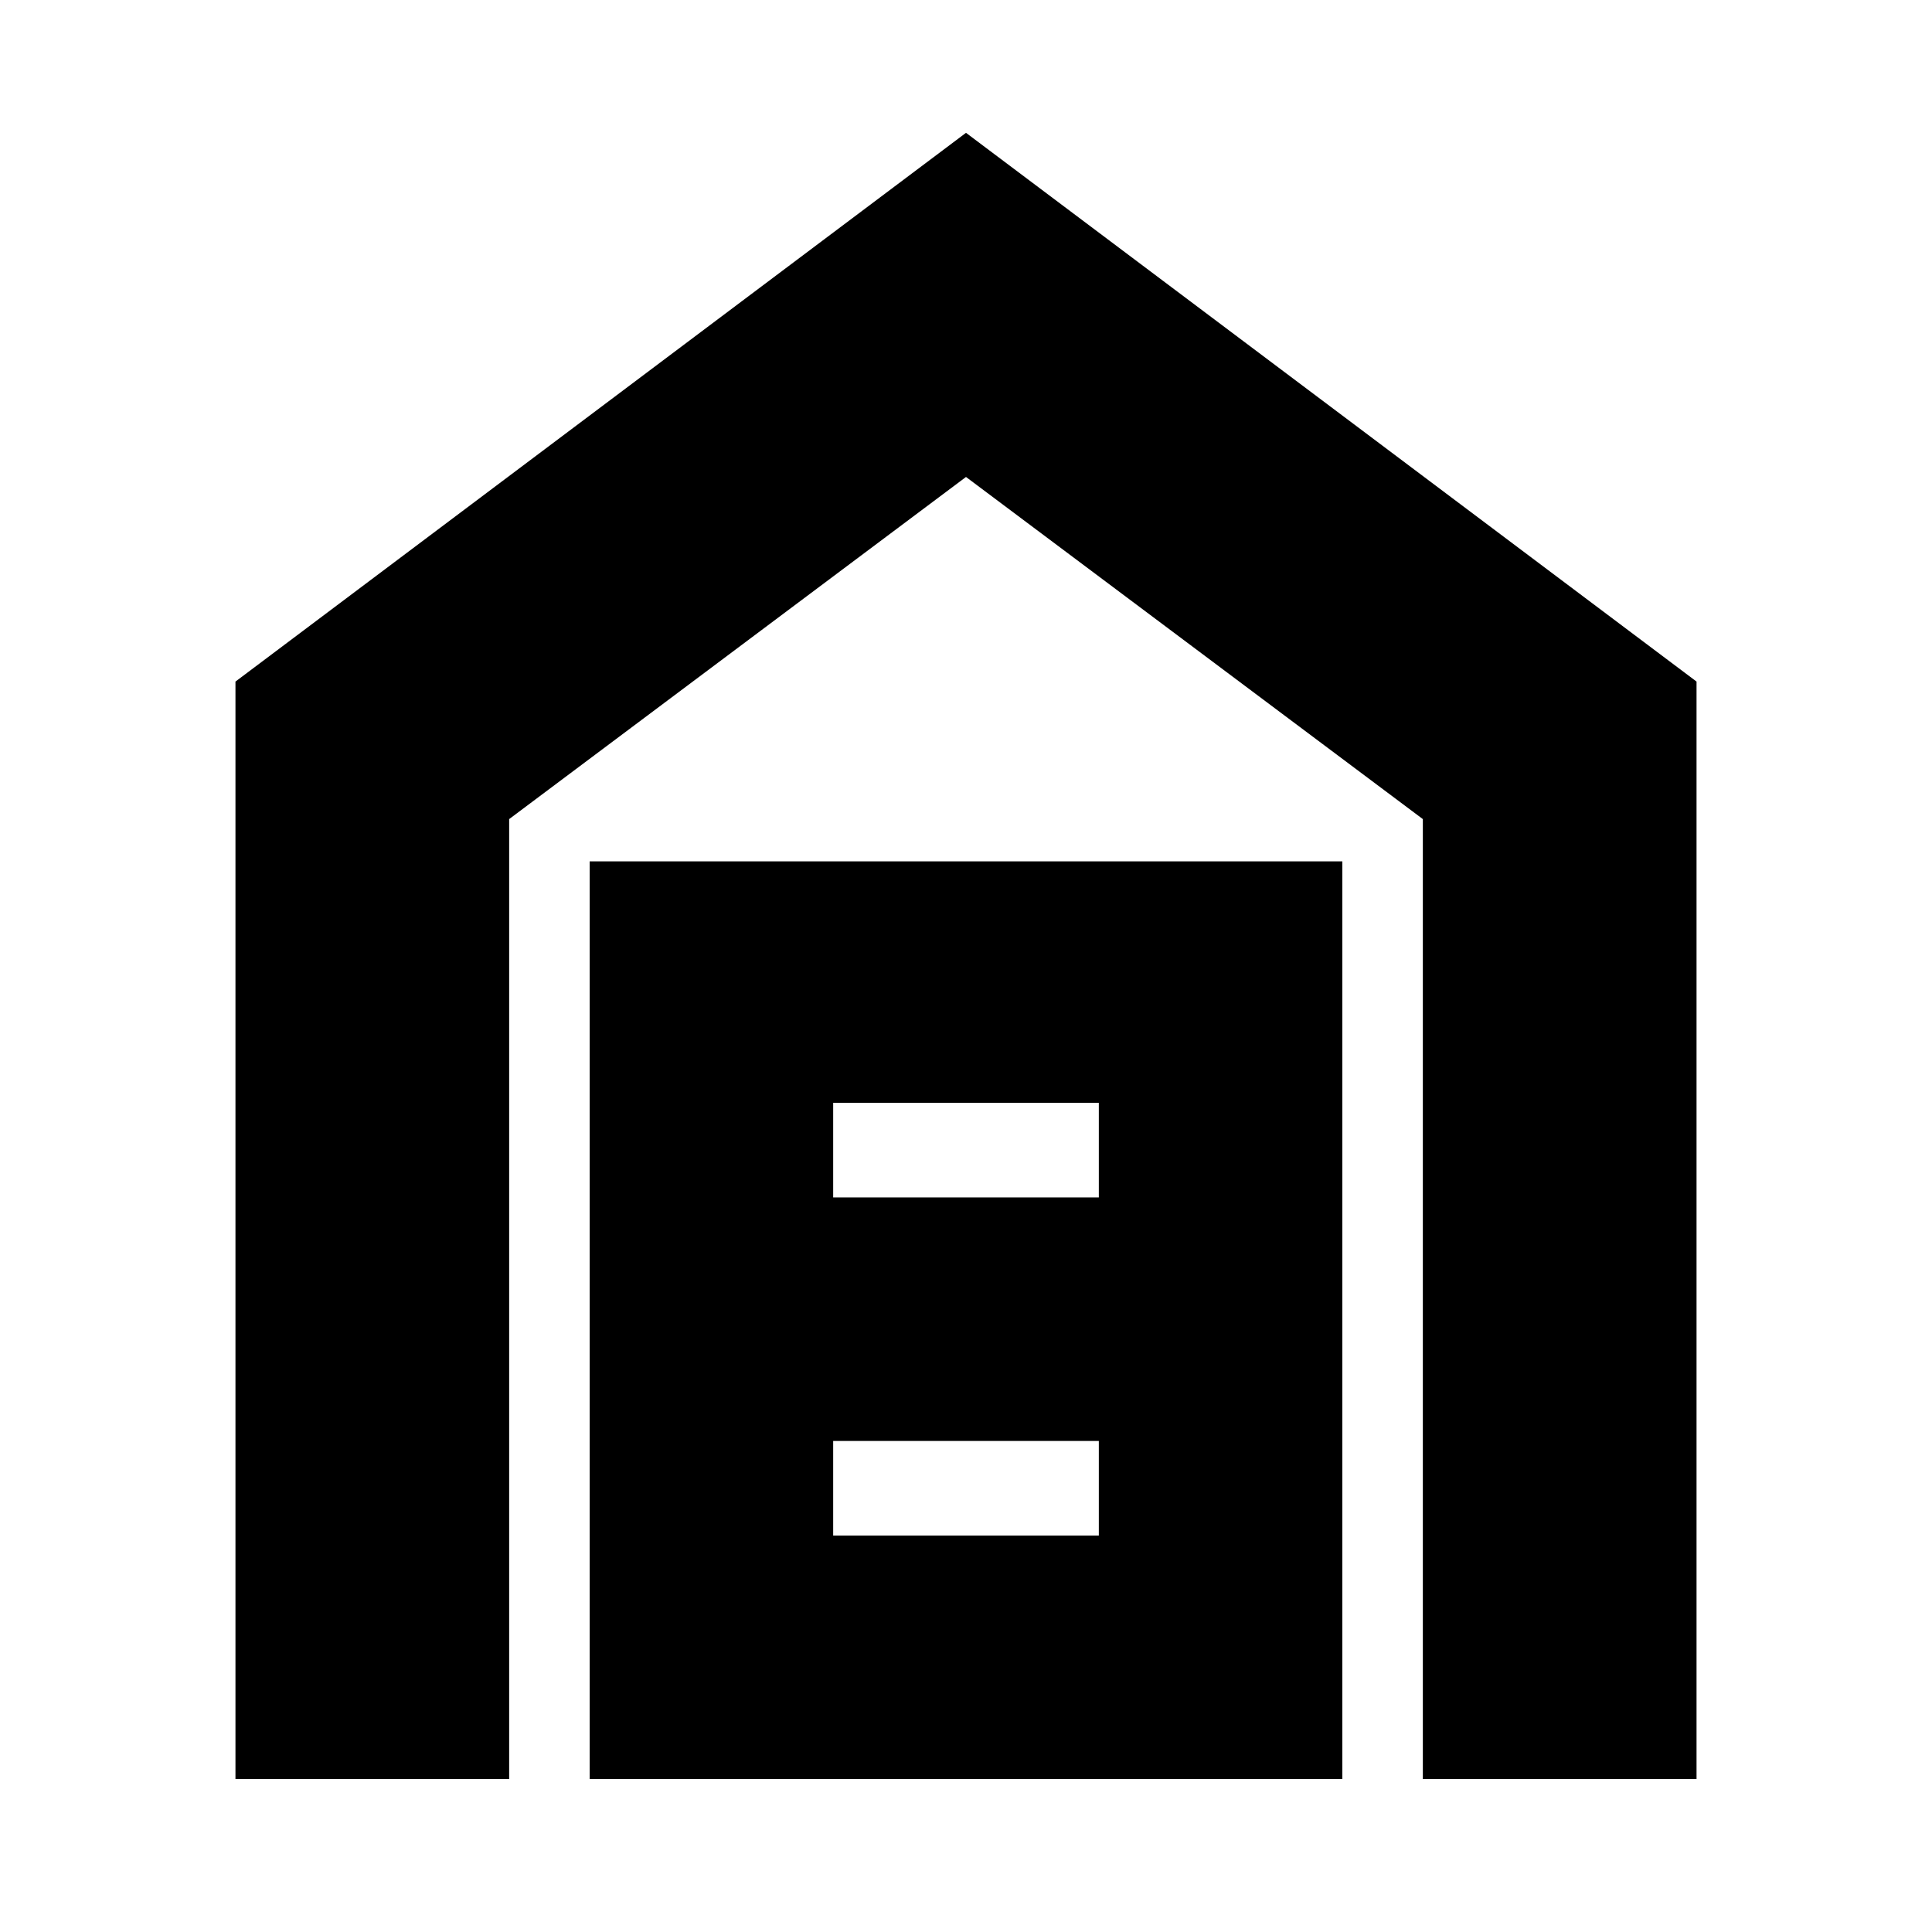 <svg xmlns="http://www.w3.org/2000/svg" height="24" viewBox="0 -960 960 960" width="24"><path d="M117-76v-545.33L480-894l363 272.67V-76H707v-477L480-723 253-553v477H117Zm297-121h132v-47H414v47Zm0-168h132v-47H414v47ZM293-76v-456h374v456H293Z"/></svg>
